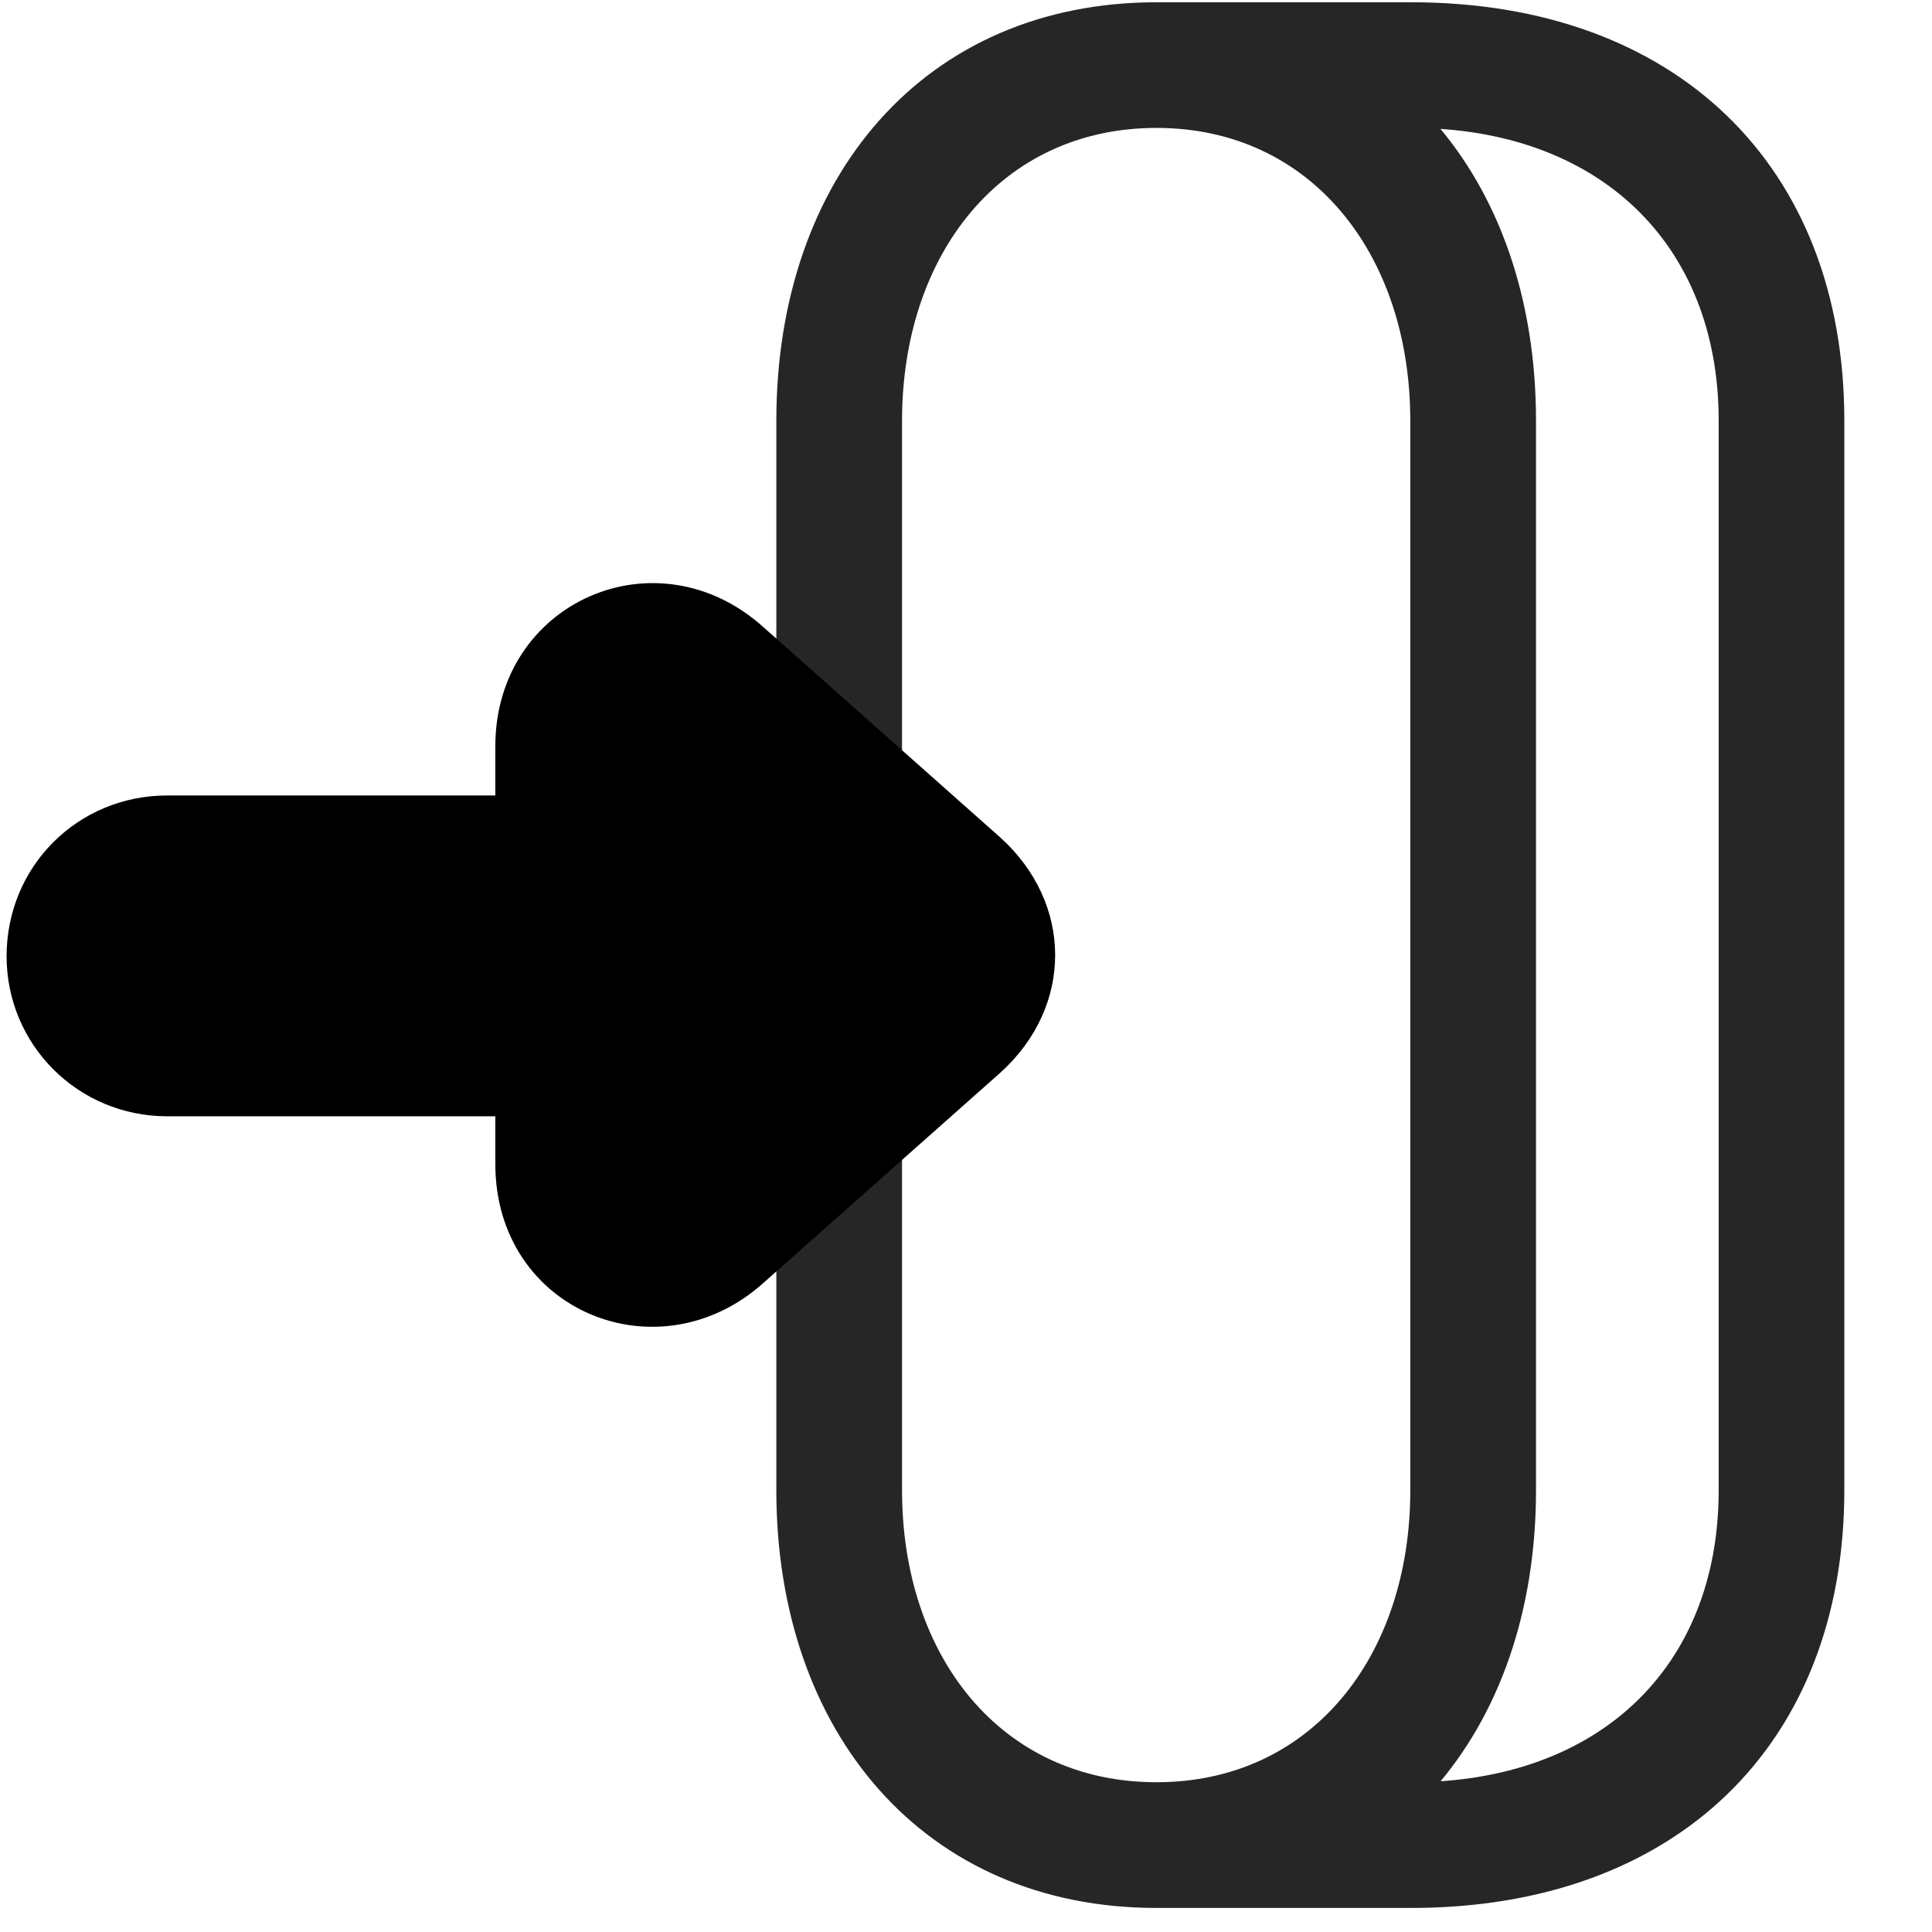 <svg width="29" height="29" viewBox="0 0 29 29" fill="currentColor" xmlns="http://www.w3.org/2000/svg">
<g clip-path="url(#clip0_2207_35590)">
<path d="M23.056 6.315C23.056 2.659 20.829 0.034 17.36 0.034C13.88 0.034 11.653 2.659 11.653 6.315V22.369C11.653 26.014 13.88 28.639 17.36 28.639C20.829 28.639 23.056 26.014 23.056 22.369V6.315ZM21.169 22.369C21.169 24.866 19.681 26.752 17.36 26.752C15.028 26.752 13.54 24.866 13.54 22.369V6.315C13.54 3.819 15.028 1.92 17.36 1.92C19.681 1.92 21.169 3.819 21.169 6.315V22.369ZM27.684 6.315C27.684 2.483 25.153 0.034 21.181 0.034H17.36V1.92H21.181C23.981 1.92 25.798 3.643 25.798 6.315V22.369C25.798 25.041 23.981 26.752 21.181 26.752H17.36V28.639H21.181C25.153 28.639 27.684 26.19 27.684 22.369V6.315Z" fill="currentColor" fill-opacity="0.85"/>
<path d="M15.017 16.1C16.118 15.104 16.106 13.557 15.017 12.573L11.466 9.42C9.86 7.967 7.435 9.034 7.435 11.202V11.94H2.513C1.165 11.94 0.099 13.006 0.099 14.354C0.099 15.678 1.165 16.756 2.513 16.756H7.435V17.471C7.435 19.686 9.896 20.682 11.477 19.241L15.017 16.1Z" fill="currentColor"/>
<path d="M14.196 15.209C14.794 14.706 14.782 13.956 14.196 13.463L10.657 10.311C9.813 9.584 8.653 10.077 8.653 11.202V13.147H2.513C1.833 13.147 1.306 13.674 1.306 14.354C1.306 15.01 1.833 15.537 2.513 15.537H8.653V17.471C8.653 18.631 9.849 19.077 10.657 18.35L14.196 15.209Z" fill="currentColor" fill-opacity="0.85"/>
</g>
<defs>
<clipPath id="clip0_2207_35590">
<rect width="27.586" height="28.652" fill="currentColor" transform="translate(0.099 0.034)"/>
</clipPath>
</defs>
</svg>
